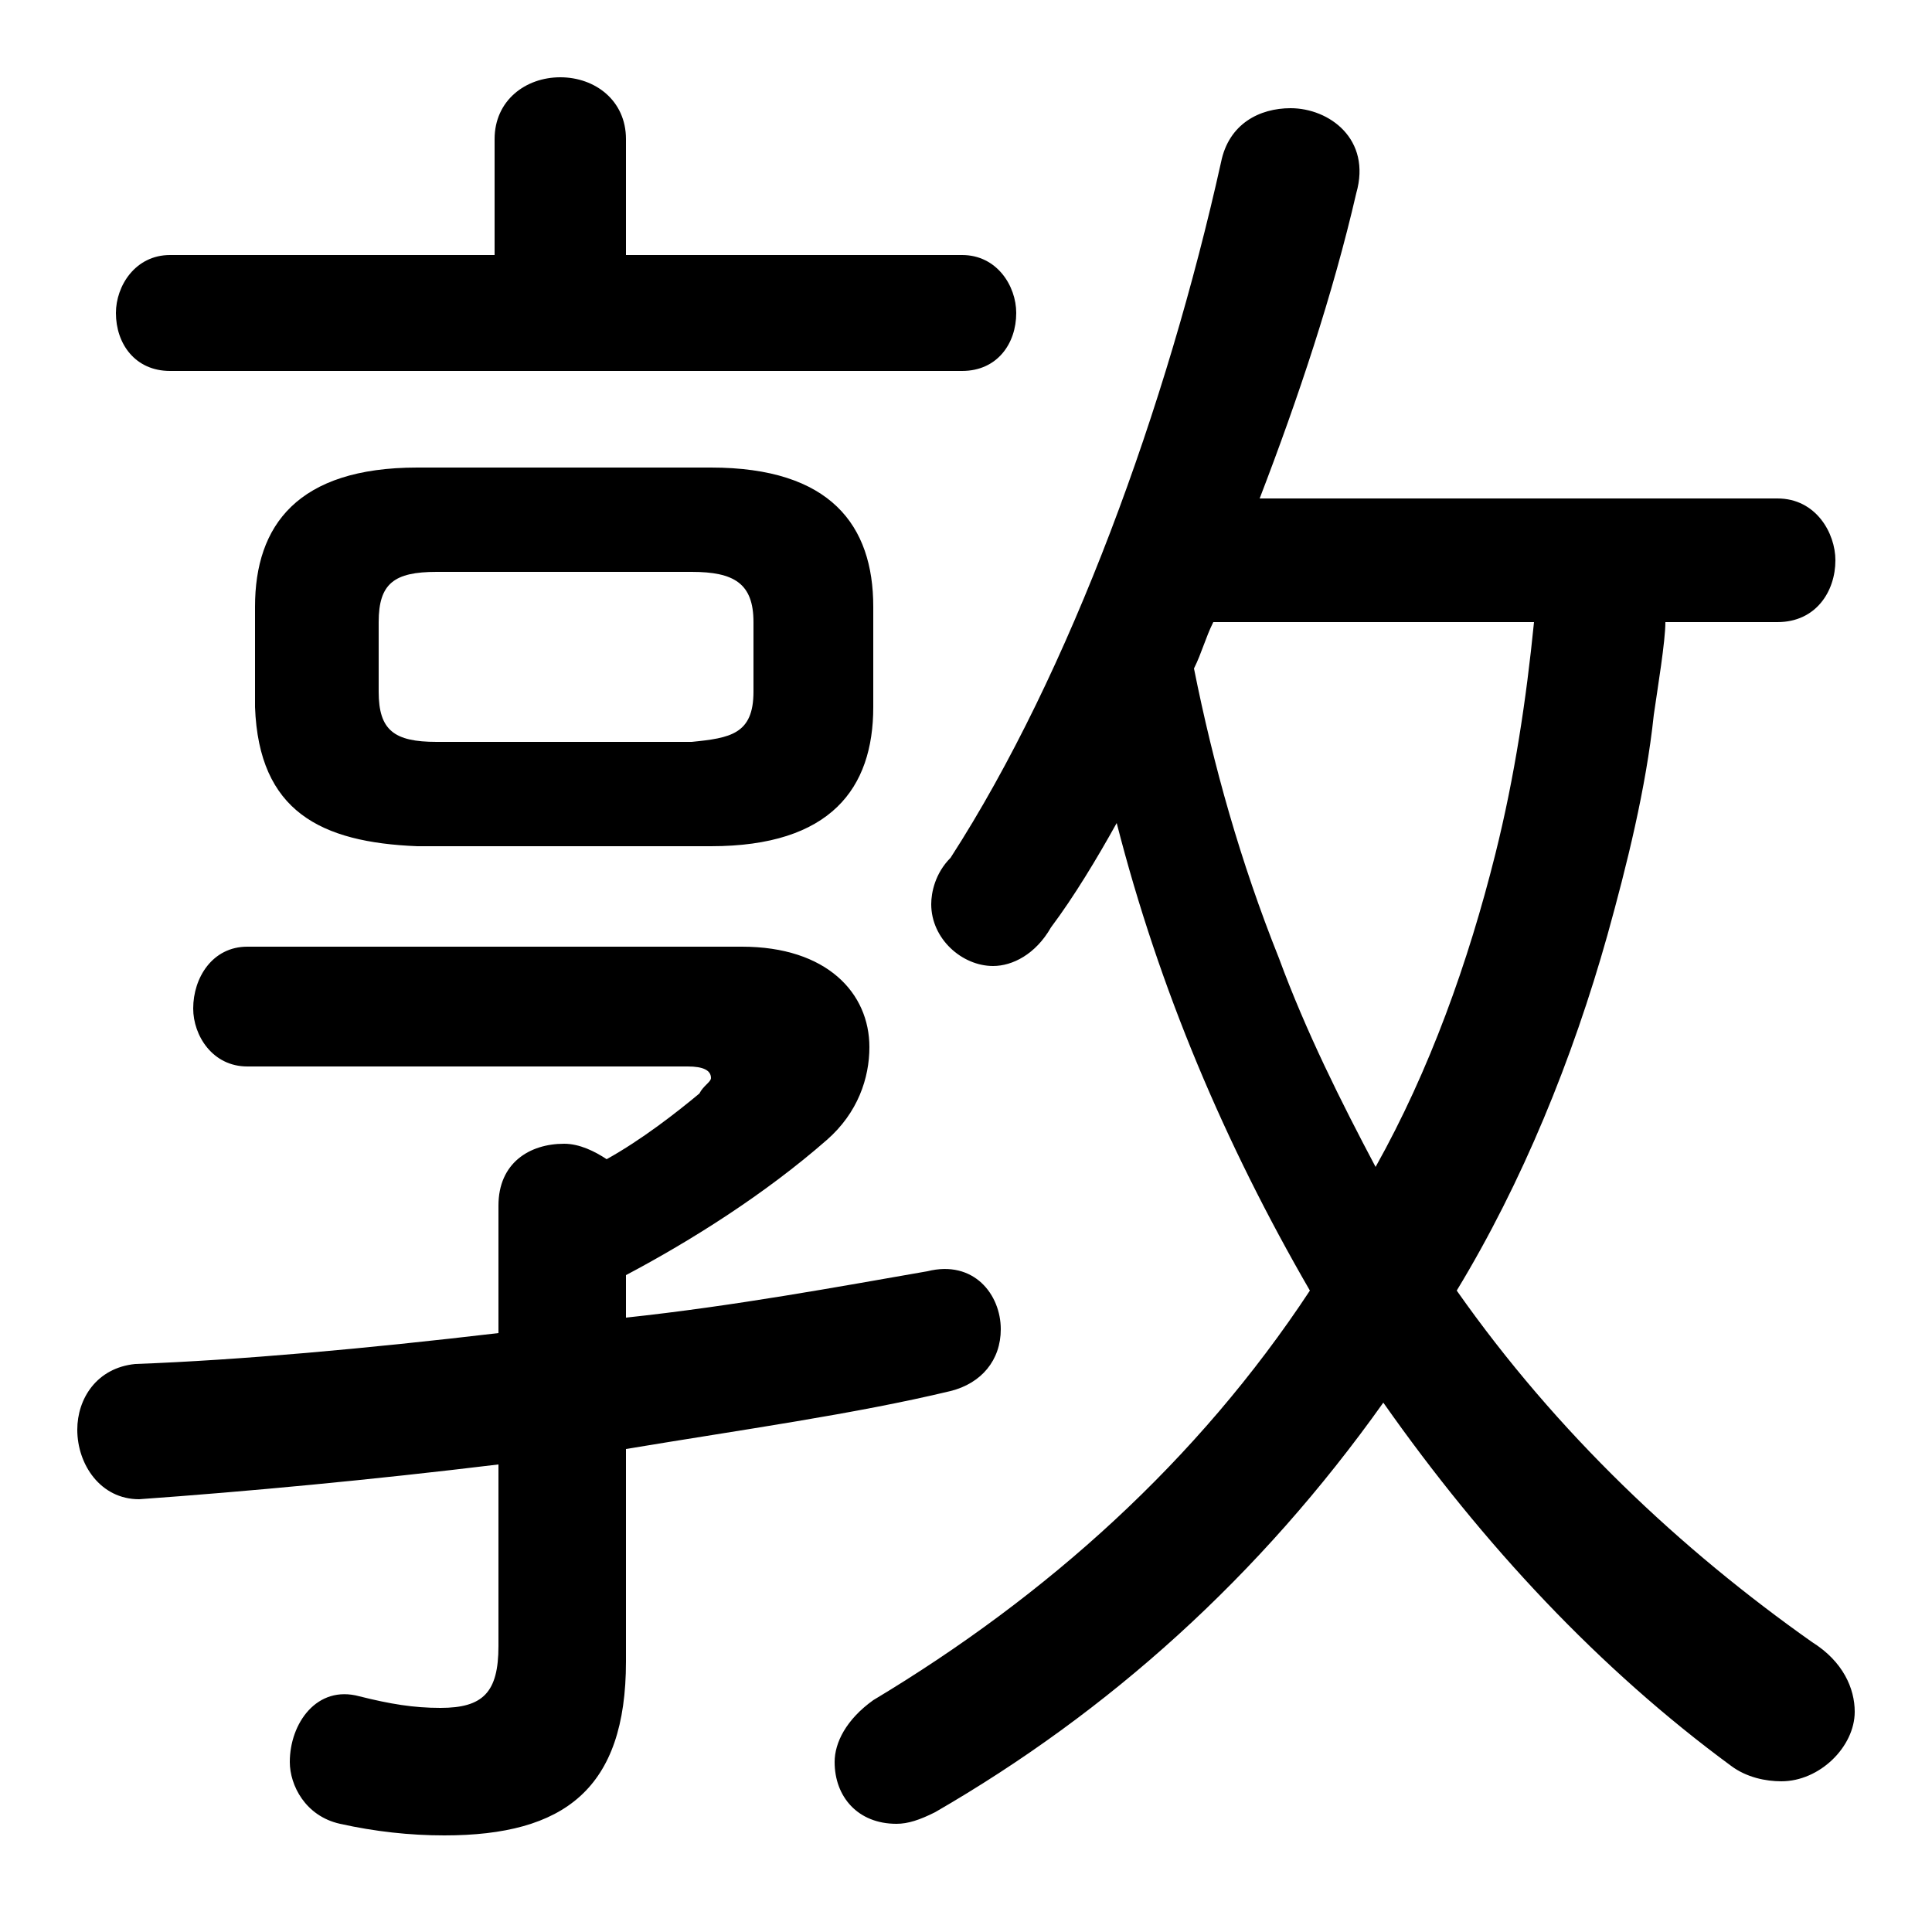 <svg xmlns="http://www.w3.org/2000/svg" viewBox="0 -44.0 50.0 50.0">
    <rect x="0" y="-44.0" width="50.0" height="50.0" fill="#808080" stroke="none"/>
    <g transform="scale(1, -1)">
        <!-- ボディの枠 -->
        <rect x="0" y="-6.0" width="50.0" height="50.0"
            stroke="white" fill="white"/>
        <!-- グリフ座標系の原点 -->
        <circle cx="0" cy="0" r="5" fill="white"/>
        <!-- グリフのアウトライン -->
        <g style="fill:black;stroke:#000000;stroke-width:0;stroke-linecap:round;stroke-linejoin:round;">
        <path d="M 46.0 27.9 C 47.0 27.9 47.5 28.7 47.5 29.5 C 47.5 30.2 47.0 31.1 46.0 31.1 L 32.6 31.1 C 33.6 33.7 34.5 36.4 35.1 39.0 C 35.5 40.4 34.4 41.2 33.4 41.2 C 32.6 41.2 31.8 40.8 31.6 39.8 C 30.2 33.5 27.7 26.6 24.6 21.8 C 24.2 21.4 24.1 20.9 24.1 20.6 C 24.1 19.7 24.9 19.0 25.7 19.0 C 26.2 19.0 26.8 19.3 27.2 20.0 C 27.8 20.8 28.4 21.8 28.9 22.7 C 30.0 18.4 31.7 14.4 33.9 10.6 C 31.0 6.2 27.1 2.7 22.6 0.0 C 21.9 -0.5 21.6 -1.1 21.6 -1.6 C 21.6 -2.5 22.2 -3.2 23.2 -3.2 C 23.5 -3.2 23.8 -3.1 24.2 -2.9 C 28.7 -0.3 32.6 3.2 35.8 7.7 C 38.4 4.0 41.4 0.8 44.8 -1.7 C 45.2 -2.0 45.7 -2.1 46.1 -2.1 C 47.1 -2.1 48.0 -1.2 48.0 -0.3 C 48.0 0.3 47.7 1.0 46.9 1.5 C 43.5 3.9 40.3 6.9 37.7 10.6 C 39.4 13.4 40.7 16.6 41.6 19.8 C 42.1 21.6 42.6 23.6 42.8 25.5 C 42.9 26.2 43.1 27.4 43.1 27.9 Z M 39.7 27.9 C 39.5 25.9 39.2 23.9 38.7 21.9 C 38.0 19.1 37.0 16.3 35.6 13.8 C 34.7 15.5 33.8 17.3 33.1 19.2 C 32.1 21.7 31.4 24.2 30.9 26.7 C 31.1 27.1 31.2 27.5 31.4 27.9 Z M 18.4 22.1 C 21.5 22.1 22.6 23.6 22.6 25.7 L 22.6 28.3 C 22.6 30.4 21.5 31.9 18.4 31.9 L 10.8 31.9 C 7.7 31.9 6.6 30.4 6.6 28.3 L 6.6 25.7 C 6.7 23.0 8.3 22.2 10.8 22.1 Z M 11.3 24.8 C 10.2 24.8 9.8 25.1 9.8 26.1 L 9.8 27.9 C 9.8 28.9 10.2 29.2 11.3 29.2 L 17.9 29.2 C 19.0 29.2 19.5 28.9 19.5 27.9 L 19.5 26.1 C 19.5 25.0 18.9 24.9 17.9 24.8 Z M 16.2 11.0 C 17.9 11.9 19.8 13.1 21.4 14.5 C 22.2 15.2 22.5 16.1 22.5 16.9 C 22.5 18.3 21.4 19.5 19.2 19.5 L 6.4 19.5 C 5.5 19.5 5.0 18.7 5.0 17.9 C 5.0 17.2 5.5 16.4 6.4 16.4 L 17.8 16.4 C 18.2 16.4 18.4 16.3 18.4 16.1 C 18.4 16.0 18.2 15.9 18.1 15.7 C 17.5 15.2 16.6 14.5 15.7 14.0 C 15.4 14.2 15.0 14.4 14.6 14.4 C 13.7 14.4 12.9 13.9 12.9 12.8 L 12.9 9.5 C 9.5 9.1 6.2 8.8 3.5 8.7 C 2.5 8.6 2.0 7.8 2.0 7.0 C 2.0 6.1 2.6 5.2 3.6 5.2 C 6.4 5.4 9.6 5.7 12.9 6.1 L 12.9 1.4 C 12.9 0.2 12.5 -0.2 11.4 -0.2 C 10.7 -0.2 10.1 -0.1 9.3 0.1 C 8.2 0.4 7.5 -0.6 7.5 -1.6 C 7.5 -2.2 7.9 -3.0 8.8 -3.2 C 9.7 -3.4 10.6 -3.5 11.5 -3.5 C 14.6 -3.5 16.2 -2.3 16.2 1.0 L 16.2 6.5 C 19.2 7.0 22.1 7.4 24.6 8.0 C 25.4 8.2 25.9 8.8 25.9 9.6 C 25.9 10.5 25.2 11.4 24.0 11.1 C 21.7 10.7 19.0 10.2 16.2 9.9 Z M 16.2 37.4 L 16.2 40.4 C 16.2 41.4 15.4 42.0 14.5 42.0 C 13.6 42.0 12.8 41.4 12.8 40.4 L 12.8 37.4 L 4.4 37.4 C 3.5 37.4 3.0 36.6 3.0 35.9 C 3.0 35.1 3.5 34.4 4.4 34.4 L 24.9 34.4 C 25.8 34.4 26.3 35.1 26.3 35.9 C 26.3 36.6 25.8 37.4 24.9 37.4 Z"/>
    </g>
    </g>
</svg>
